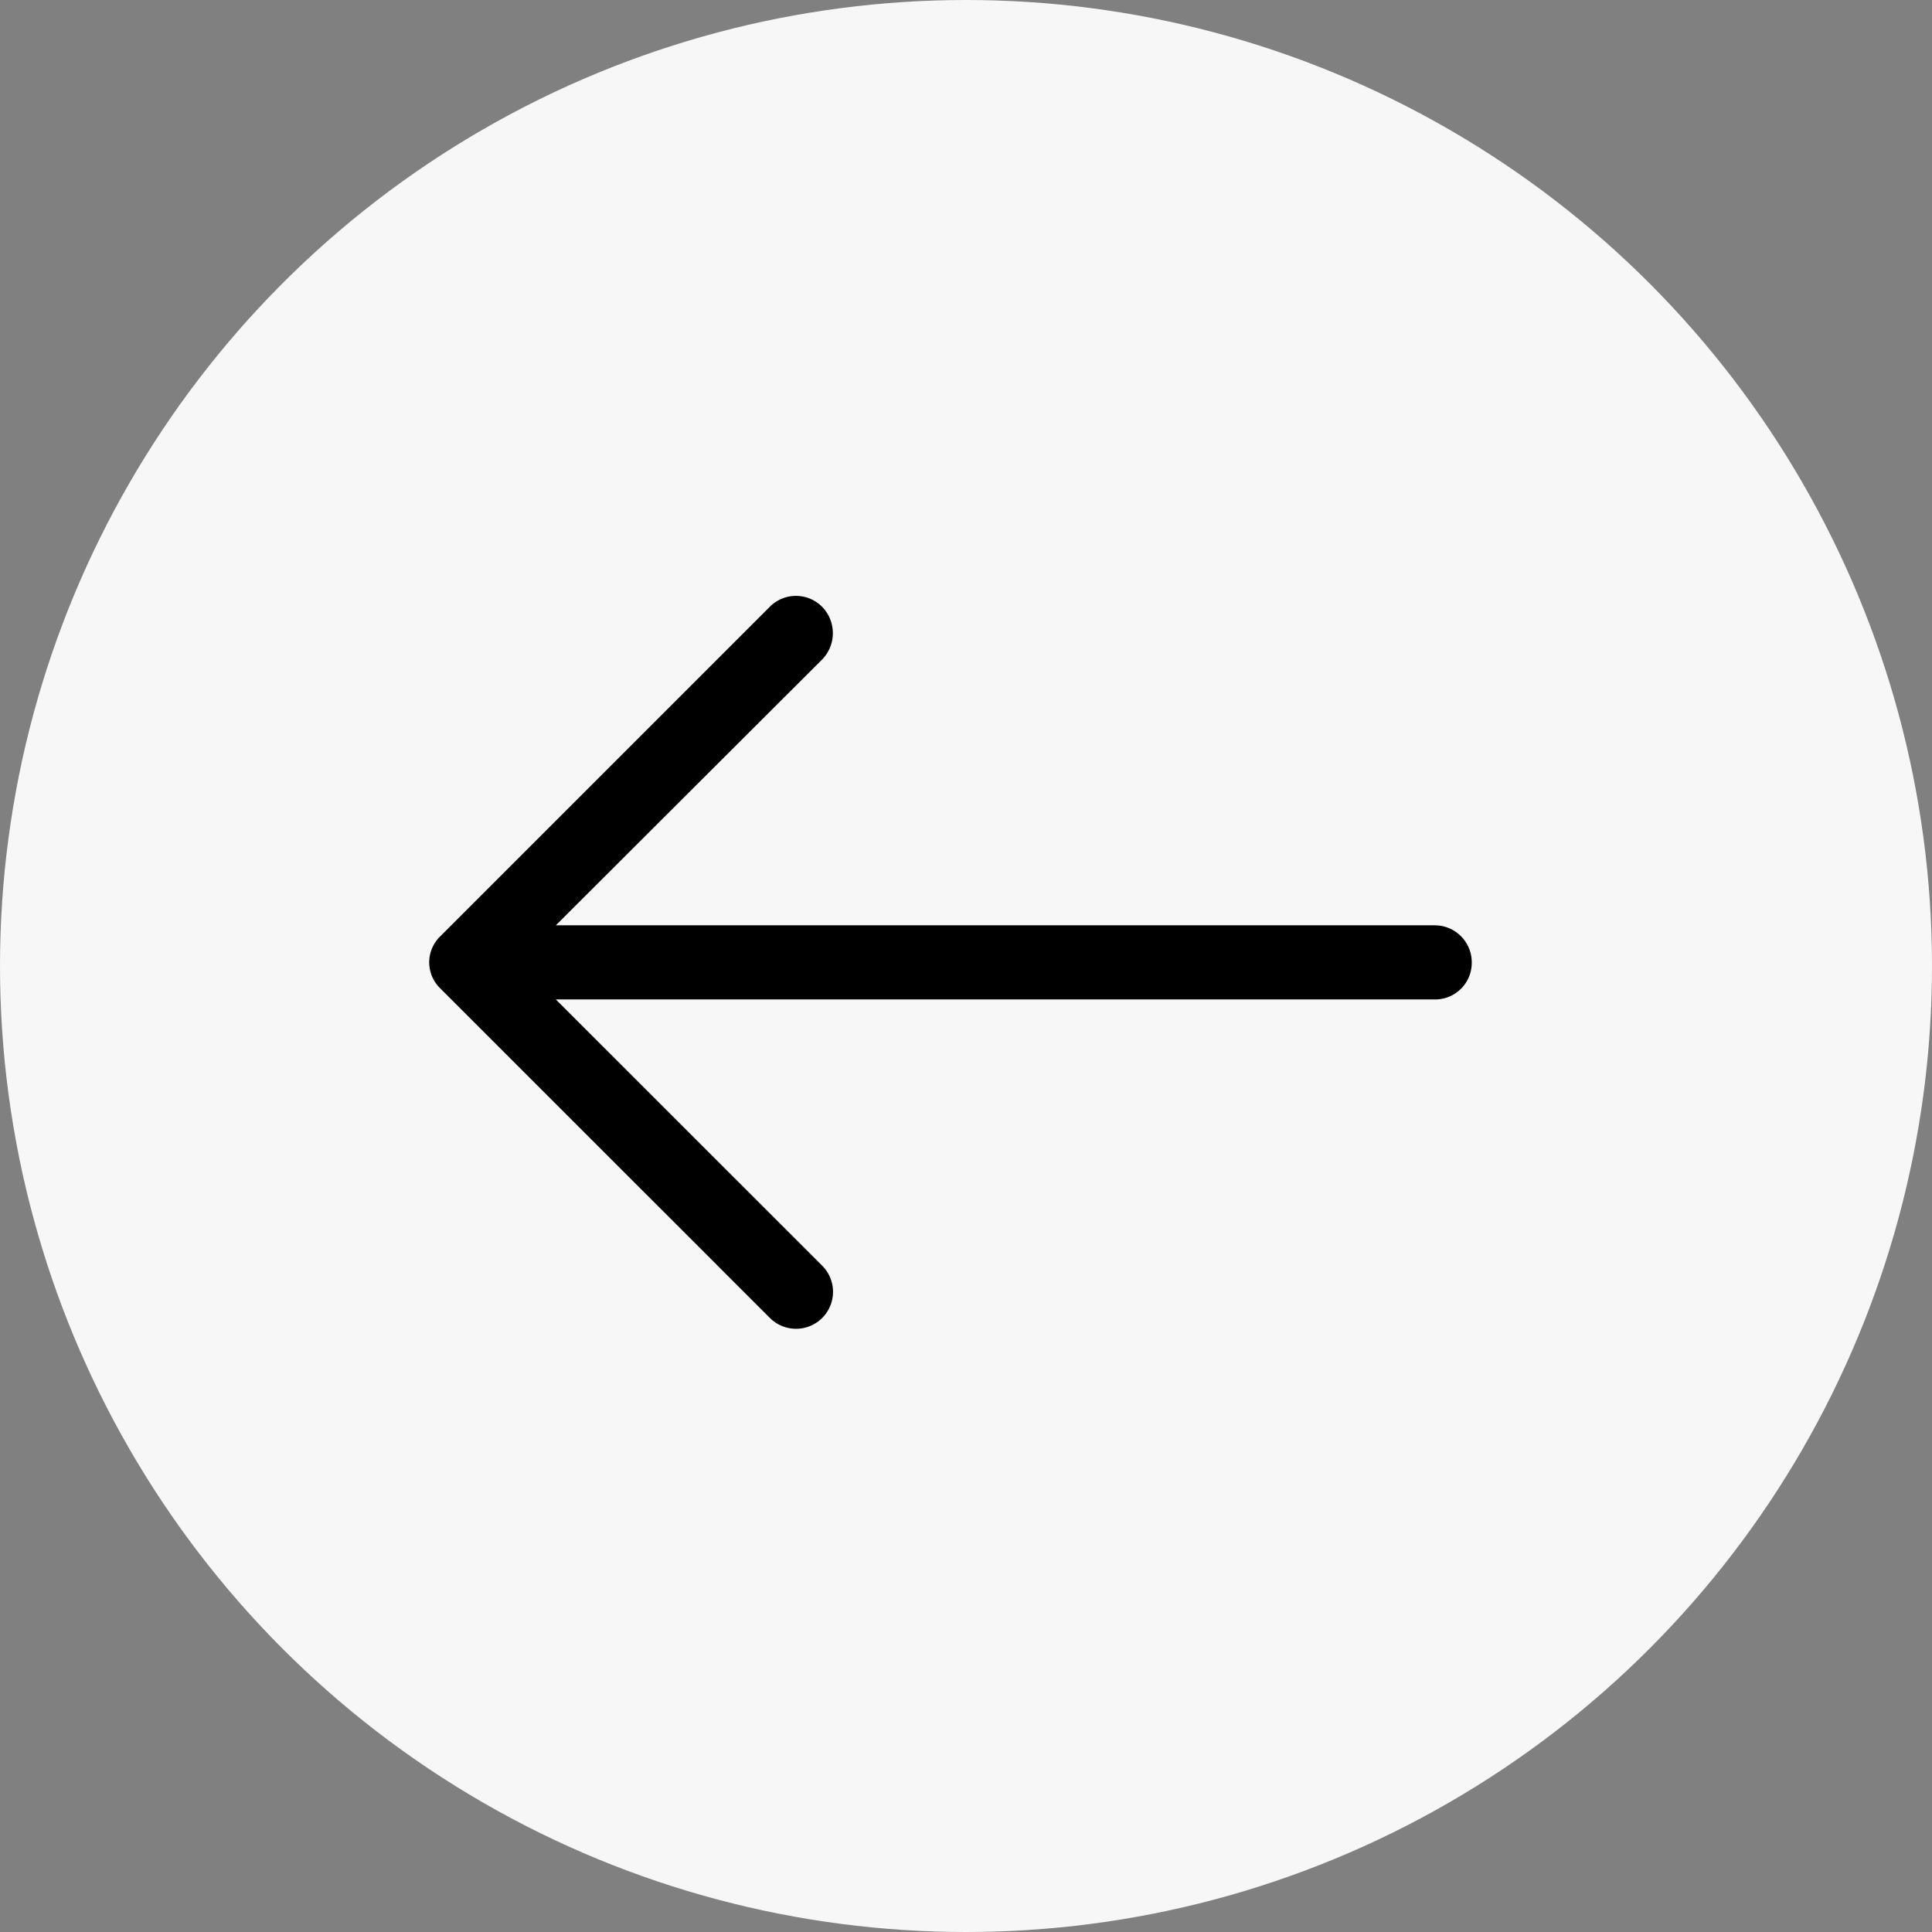 <svg xmlns="http://www.w3.org/2000/svg" width="54" height="54" viewBox="0 0 54 54"><rect x="0" y="0" width="54" height="54" fill="#808080" stroke="none"/><defs><style>.a{fill:#f7f7f7;}</style></defs><g transform="translate(-680 -6108)"><circle class="a" cx="27" cy="27" r="27" transform="translate(680 6108)"/><path d="M19.62,4.982a1.033,1.033,0,0,0-1.468,1.454L25.6,13.881H1.028A1.023,1.023,0,0,0,0,14.91a1.034,1.034,0,0,0,1.028,1.043H25.6l-7.445,7.432a1.054,1.054,0,0,0,0,1.468,1.029,1.029,0,0,0,1.468,0l9.208-9.208a1.011,1.011,0,0,0,0-1.454Z" transform="translate(721.136 6149.816) rotate(180)"/></g></svg>